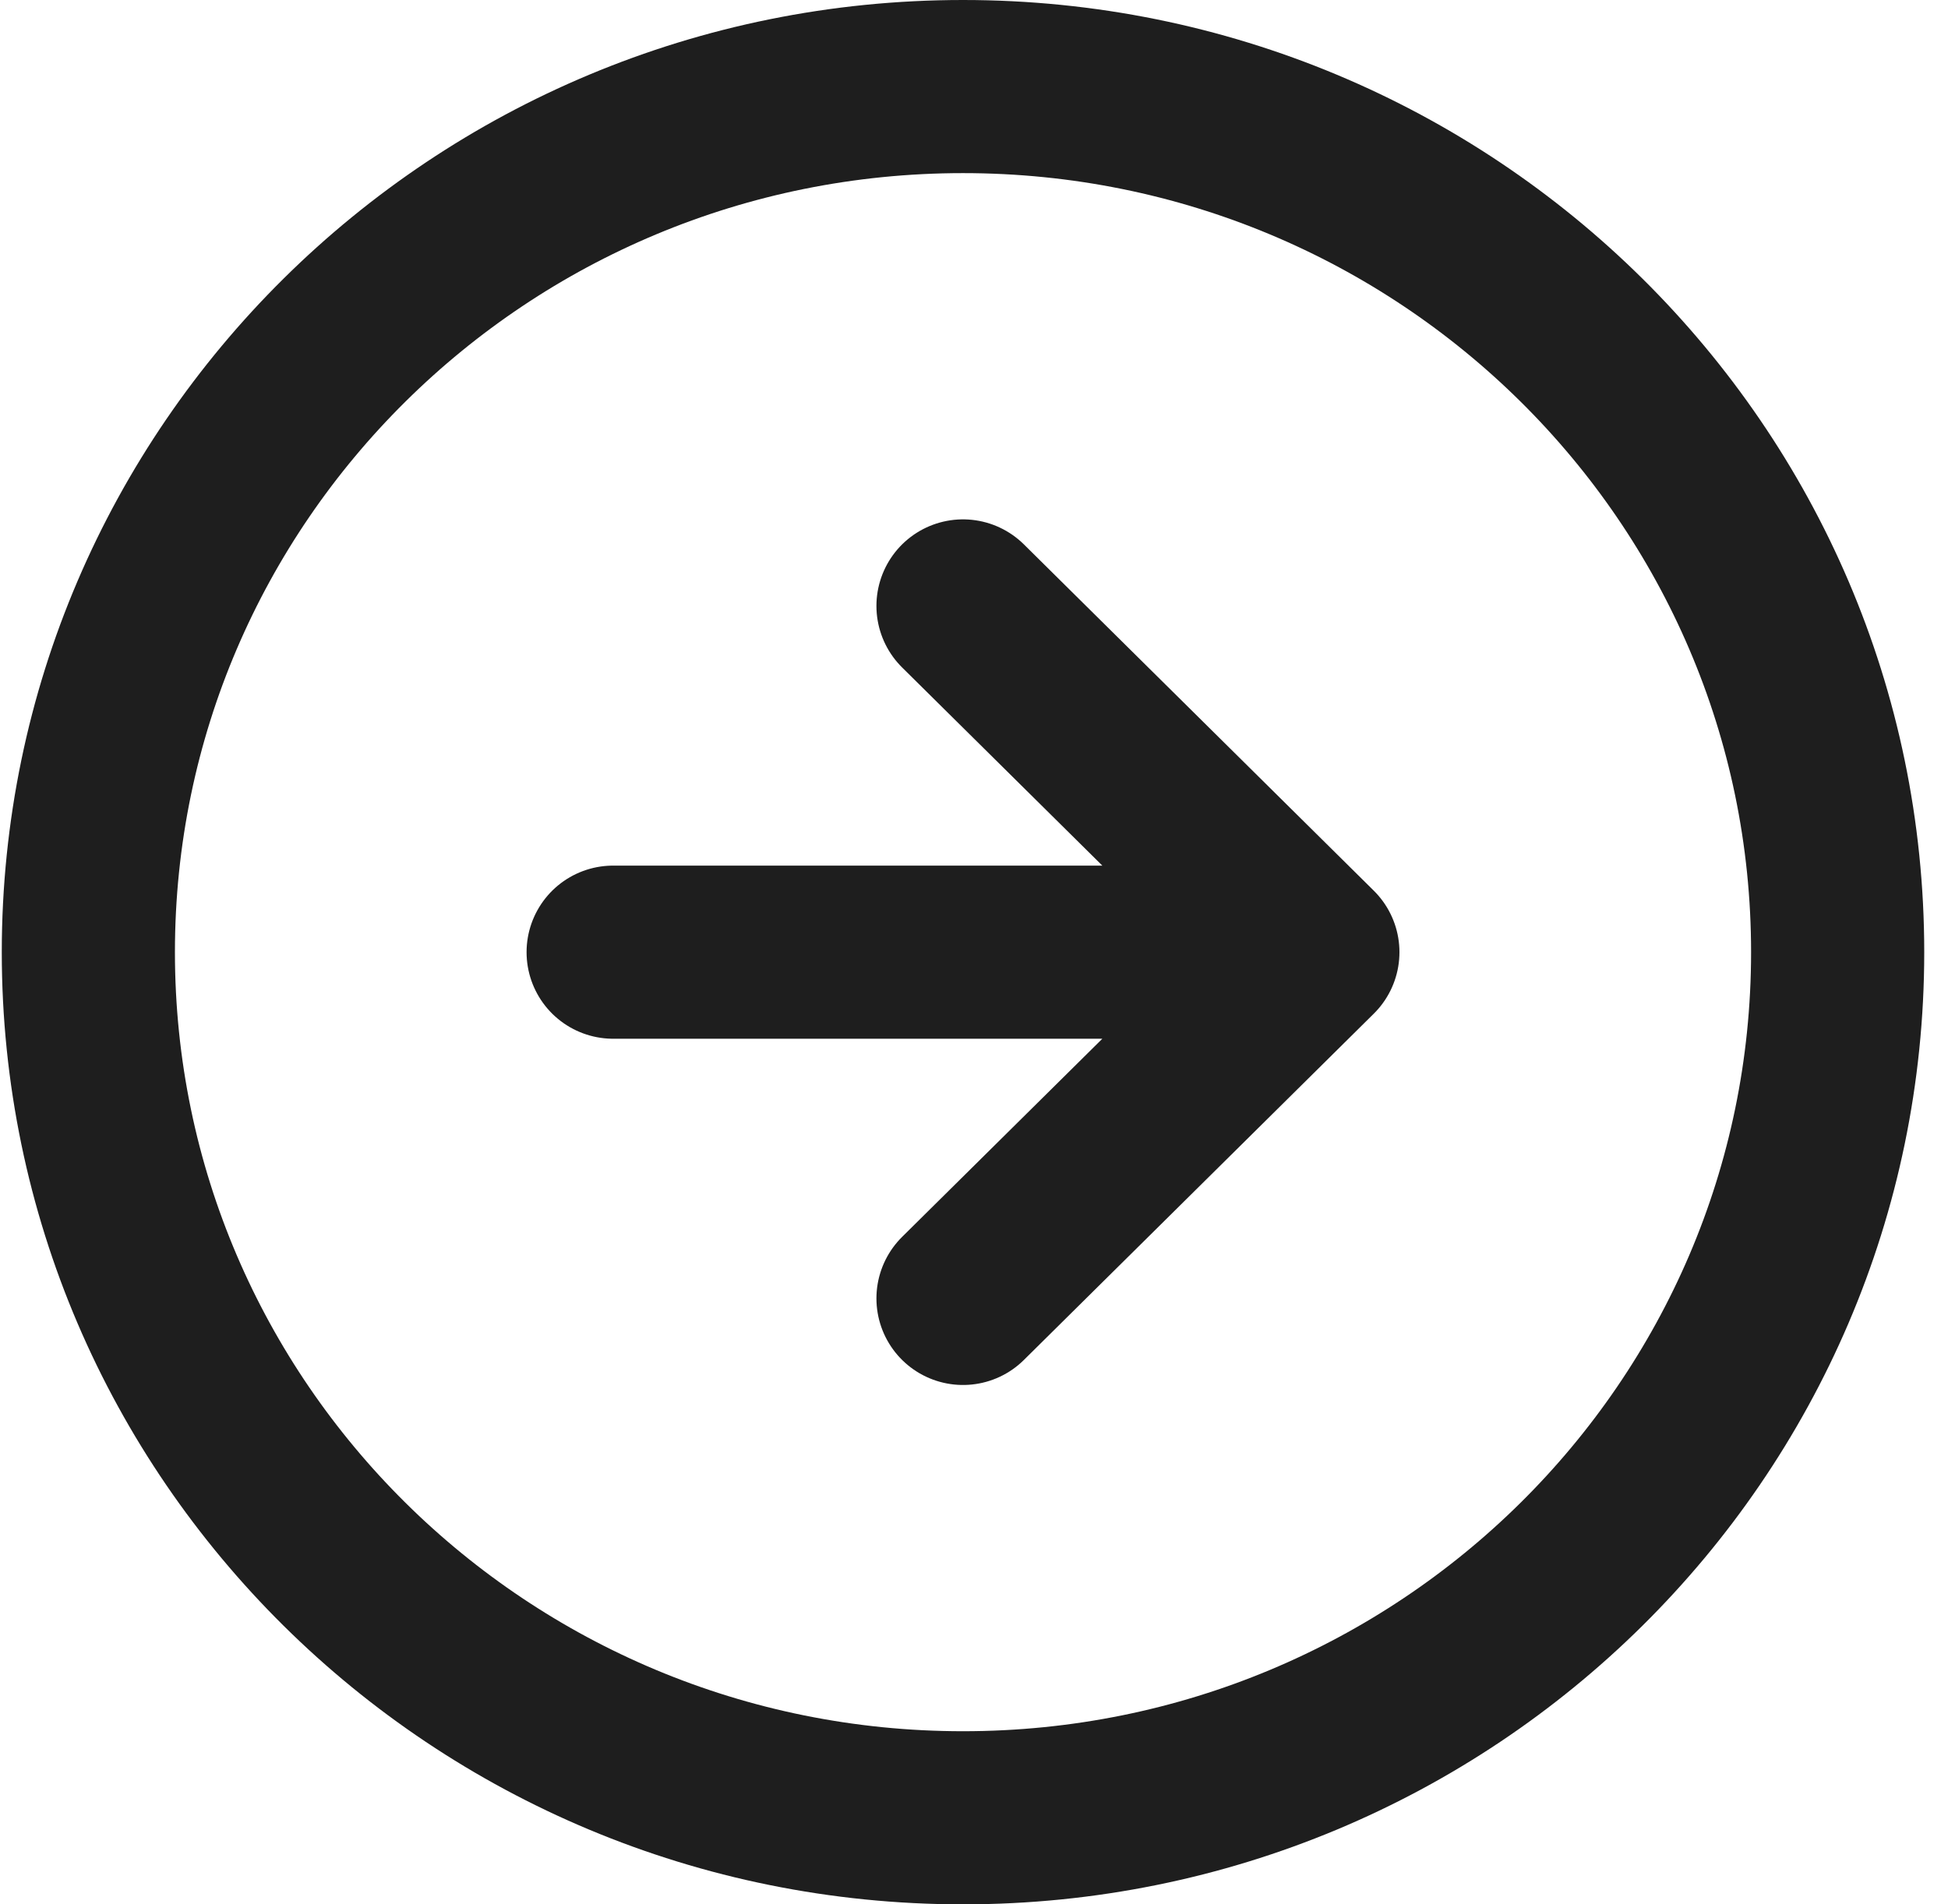 <svg width="45" height="44" viewBox="0 0 45 44" fill="none" xmlns="http://www.w3.org/2000/svg">
<path d="M22.246 30L30.328 22M30.328 22L22.246 14M30.328 22H14.164M42.451 22C42.451 33.046 33.405 42 22.246 42C11.087 42 2.041 33.046 2.041 22C2.041 10.954 11.087 2 22.246 2C33.405 2 42.451 10.954 42.451 22Z" stroke="#1E1E1E" stroke-width="4" stroke-linecap="round" stroke-linejoin="round"/>
</svg>
